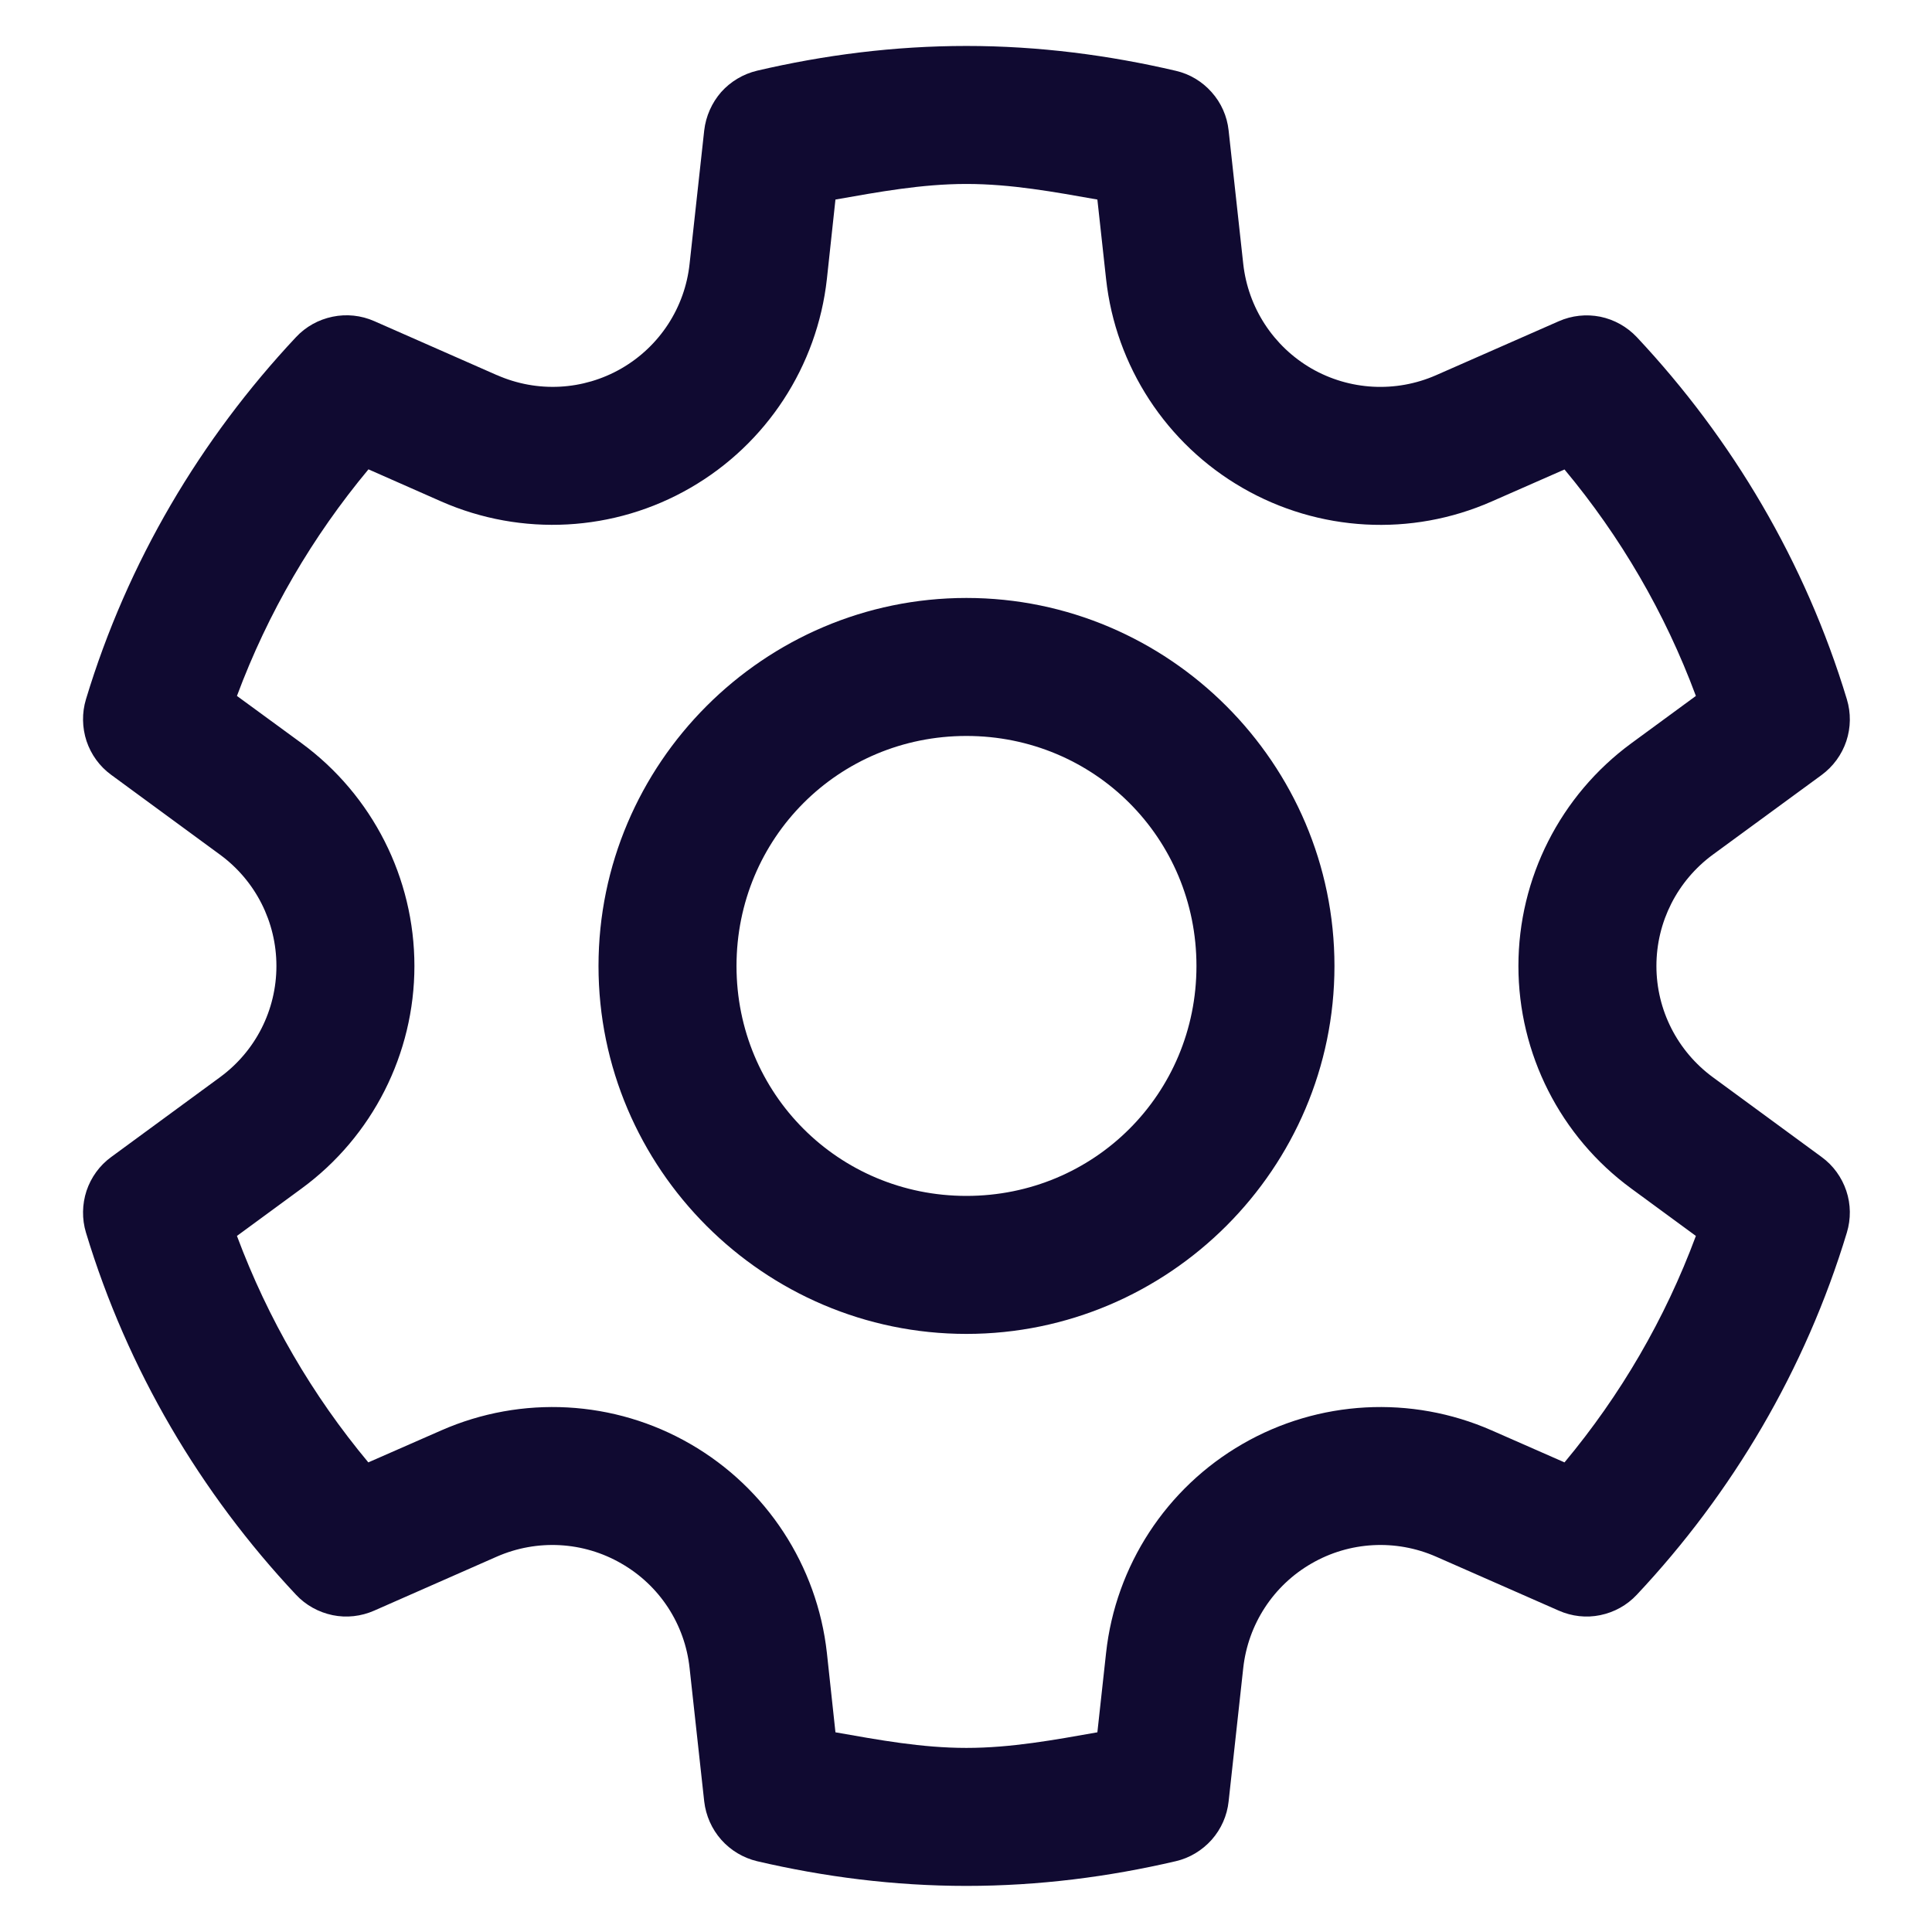 <svg width="14" height="14" viewBox="0 0 14 14" fill="none" xmlns="http://www.w3.org/2000/svg">
<path d="M7.003 0.333C6.478 0.333 5.971 0.399 5.487 0.512C5.386 0.536 5.295 0.59 5.226 0.667C5.158 0.745 5.115 0.842 5.103 0.945L4.997 1.912C4.963 2.229 4.78 2.51 4.503 2.67C4.227 2.829 3.893 2.847 3.601 2.718H3.6L2.712 2.327C2.617 2.285 2.511 2.274 2.41 2.295C2.308 2.316 2.216 2.367 2.145 2.443C1.454 3.18 0.924 4.071 0.623 5.067C0.593 5.166 0.595 5.272 0.627 5.37C0.66 5.468 0.722 5.554 0.806 5.615L1.594 6.193C1.852 6.382 2.003 6.681 2.003 7C2.003 7.319 1.852 7.617 1.594 7.806L0.806 8.384C0.722 8.445 0.66 8.531 0.627 8.629C0.595 8.727 0.593 8.833 0.623 8.932C0.924 9.927 1.454 10.82 2.145 11.556C2.216 11.632 2.309 11.683 2.41 11.704C2.511 11.725 2.617 11.713 2.712 11.671L3.6 11.28C3.892 11.152 4.227 11.17 4.503 11.33C4.78 11.489 4.963 11.77 4.997 12.087L5.103 13.054C5.115 13.157 5.158 13.254 5.226 13.331C5.295 13.409 5.386 13.463 5.486 13.487C5.97 13.6 6.478 13.666 7.003 13.666C7.529 13.666 8.036 13.6 8.52 13.487C8.62 13.464 8.711 13.409 8.78 13.332C8.849 13.254 8.892 13.157 8.903 13.054L9.009 12.087C9.044 11.77 9.227 11.489 9.503 11.33C9.779 11.17 10.114 11.152 10.406 11.28L11.295 11.671C11.39 11.713 11.495 11.725 11.596 11.704C11.698 11.683 11.79 11.632 11.861 11.556C12.552 10.82 13.082 9.927 13.383 8.932C13.413 8.833 13.412 8.727 13.379 8.629C13.346 8.531 13.284 8.445 13.2 8.384L12.412 7.806C12.155 7.617 12.003 7.319 12.003 7C12.003 6.68 12.155 6.382 12.412 6.193L13.2 5.616C13.284 5.554 13.346 5.469 13.379 5.371C13.412 5.272 13.413 5.166 13.383 5.067C13.082 4.072 12.552 3.18 11.861 2.443C11.79 2.368 11.698 2.316 11.596 2.295C11.495 2.275 11.39 2.286 11.295 2.328L10.406 2.719C10.114 2.847 9.779 2.829 9.503 2.67C9.227 2.51 9.044 2.229 9.009 1.912L8.903 0.945C8.892 0.842 8.849 0.745 8.78 0.668C8.712 0.591 8.621 0.536 8.52 0.513C8.036 0.4 7.529 0.333 7.003 0.333ZM7.003 1.333C7.328 1.333 7.64 1.391 7.952 1.446L8.015 2.021C8.084 2.654 8.452 3.217 9.003 3.535C9.555 3.854 10.226 3.891 10.809 3.634L11.337 3.402C11.743 3.889 12.065 4.44 12.289 5.043L11.82 5.387C11.307 5.764 11.003 6.363 11.003 7C11.003 7.636 11.307 8.236 11.82 8.612L12.289 8.956C12.065 9.559 11.743 10.11 11.337 10.597L10.809 10.365C10.226 10.109 9.555 10.145 9.003 10.464C8.452 10.782 8.084 11.345 8.015 11.978L7.952 12.553C7.64 12.608 7.328 12.666 7.003 12.666C6.678 12.666 6.367 12.608 6.054 12.553L5.992 11.978C5.922 11.345 5.554 10.782 5.003 10.464C4.452 10.145 3.781 10.109 3.198 10.365L2.669 10.597C2.263 10.11 1.942 9.559 1.717 8.956L2.186 8.612C2.699 8.236 3.003 7.636 3.003 7C3.003 6.363 2.699 5.763 2.186 5.386L1.717 5.043C1.942 4.439 2.264 3.889 2.67 3.401L3.198 3.634C3.781 3.89 4.452 3.854 5.003 3.535C5.554 3.217 5.922 2.654 5.992 2.021L6.054 1.446C6.367 1.391 6.679 1.333 7.003 1.333ZM7.003 4.333C5.536 4.333 4.337 5.533 4.337 7C4.337 8.467 5.536 9.666 7.003 9.666C8.47 9.666 9.67 8.467 9.67 7C9.67 5.533 8.47 4.333 7.003 4.333ZM7.003 5.333C7.93 5.333 8.67 6.073 8.67 7C8.67 7.926 7.93 8.666 7.003 8.666C6.077 8.666 5.337 7.926 5.337 7C5.337 6.073 6.077 5.333 7.003 5.333Z" fill="#100A31" fill-opacity="1"/>
</svg>
